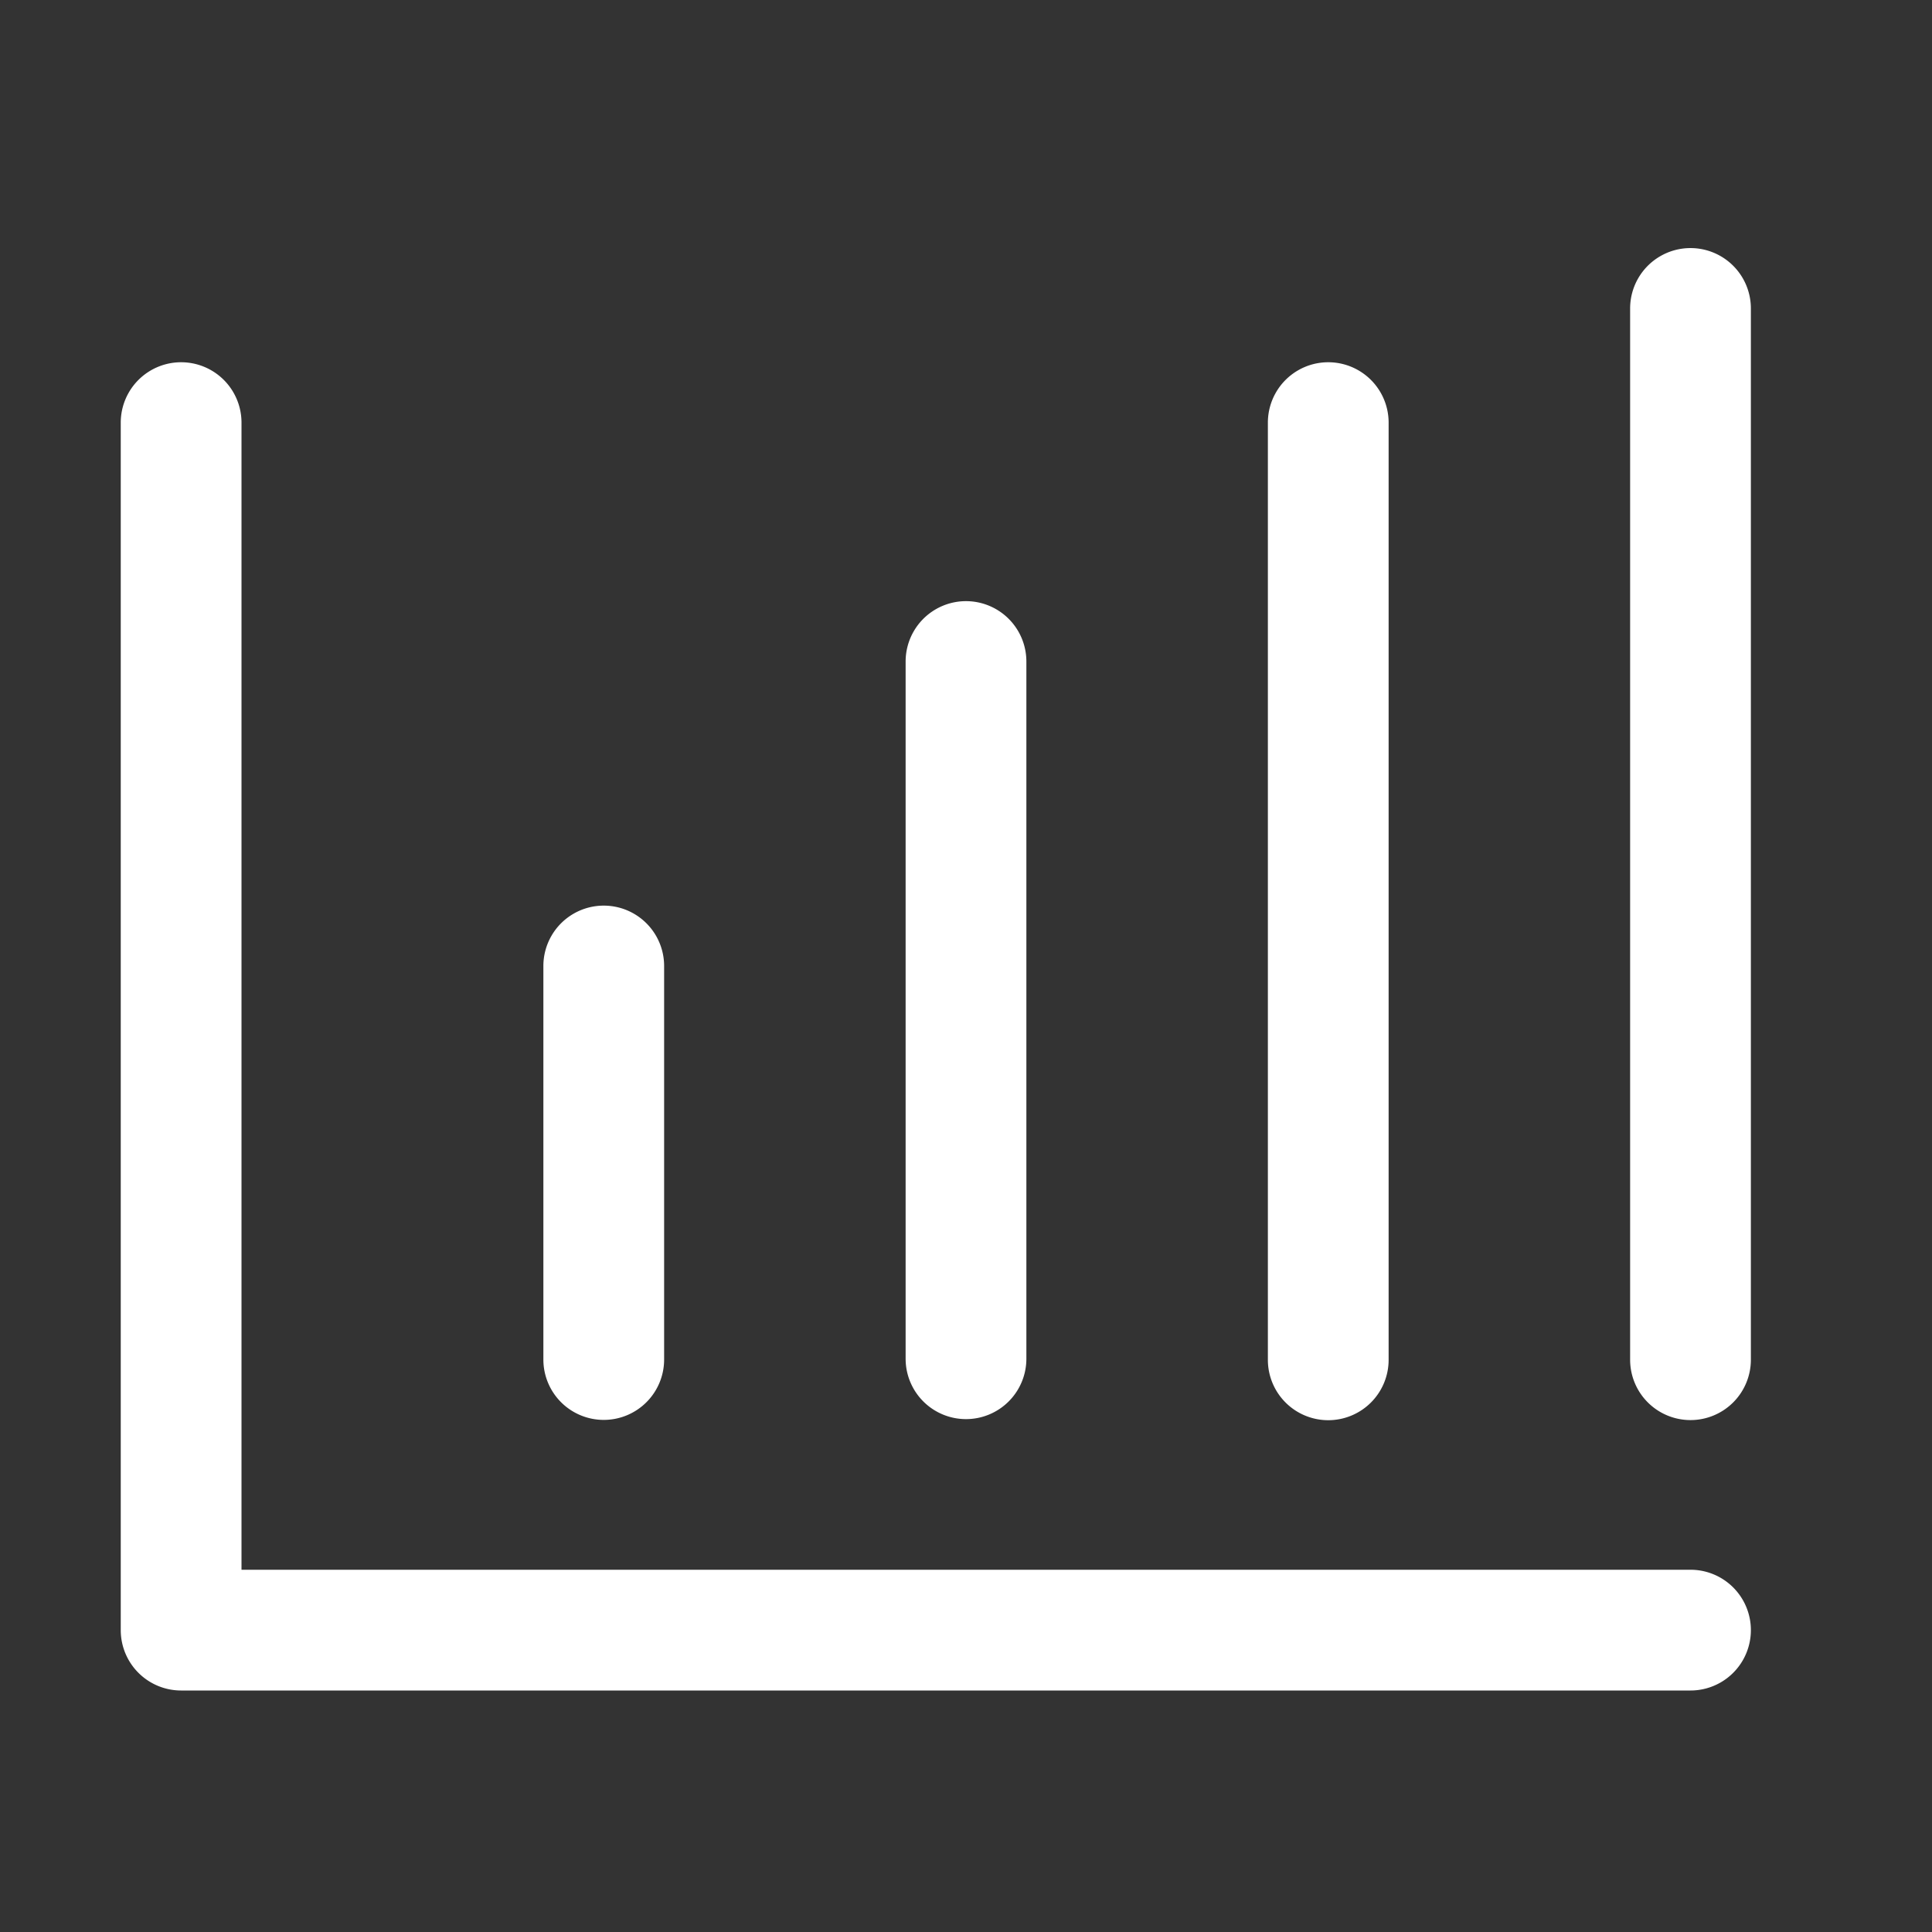 <?xml version="1.0" standalone="no"?><!DOCTYPE svg PUBLIC "-//W3C//DTD SVG 1.1//EN" "http://www.w3.org/Graphics/SVG/1.1/DTD/svg11.dtd"><svg t="1540914447581" class="icon" style="" viewBox="0 0 1024 1024" version="1.1" xmlns="http://www.w3.org/2000/svg" p-id="4162" xmlns:xlink="http://www.w3.org/1999/xlink" width="32" height="32"><rect x="0" y="0" width="1024" height="1024" fill="#333333" stroke="none"/><defs><style type="text/css"></style></defs><path d="M896 896H96a32 32 0 0 1-32-32V224a32 32 0 0 1 64 0v608h768a32 32 0 1 1 0 64z" p-id="4163" fill="#ffffff"></path><path d="M512 752.16a32 32 0 0 1-32-32V350.624a32 32 0 0 1 64 0v369.536a32 32 0 0 1-32 32zM320 752.576a32 32 0 0 1-32-32V512a32 32 0 0 1 64 0v208.576a32 32 0 0 1-32 32zM896 752.672a32 32 0 0 1-32-32V163.488a32 32 0 1 1 64 0v557.184a32 32 0 0 1-32 32zM704 752.736a32 32 0 0 1-32-32V224a32 32 0 1 1 64 0v496.736a32 32 0 0 1-32 32z" p-id="4164" fill="#ffffff"></path></svg>